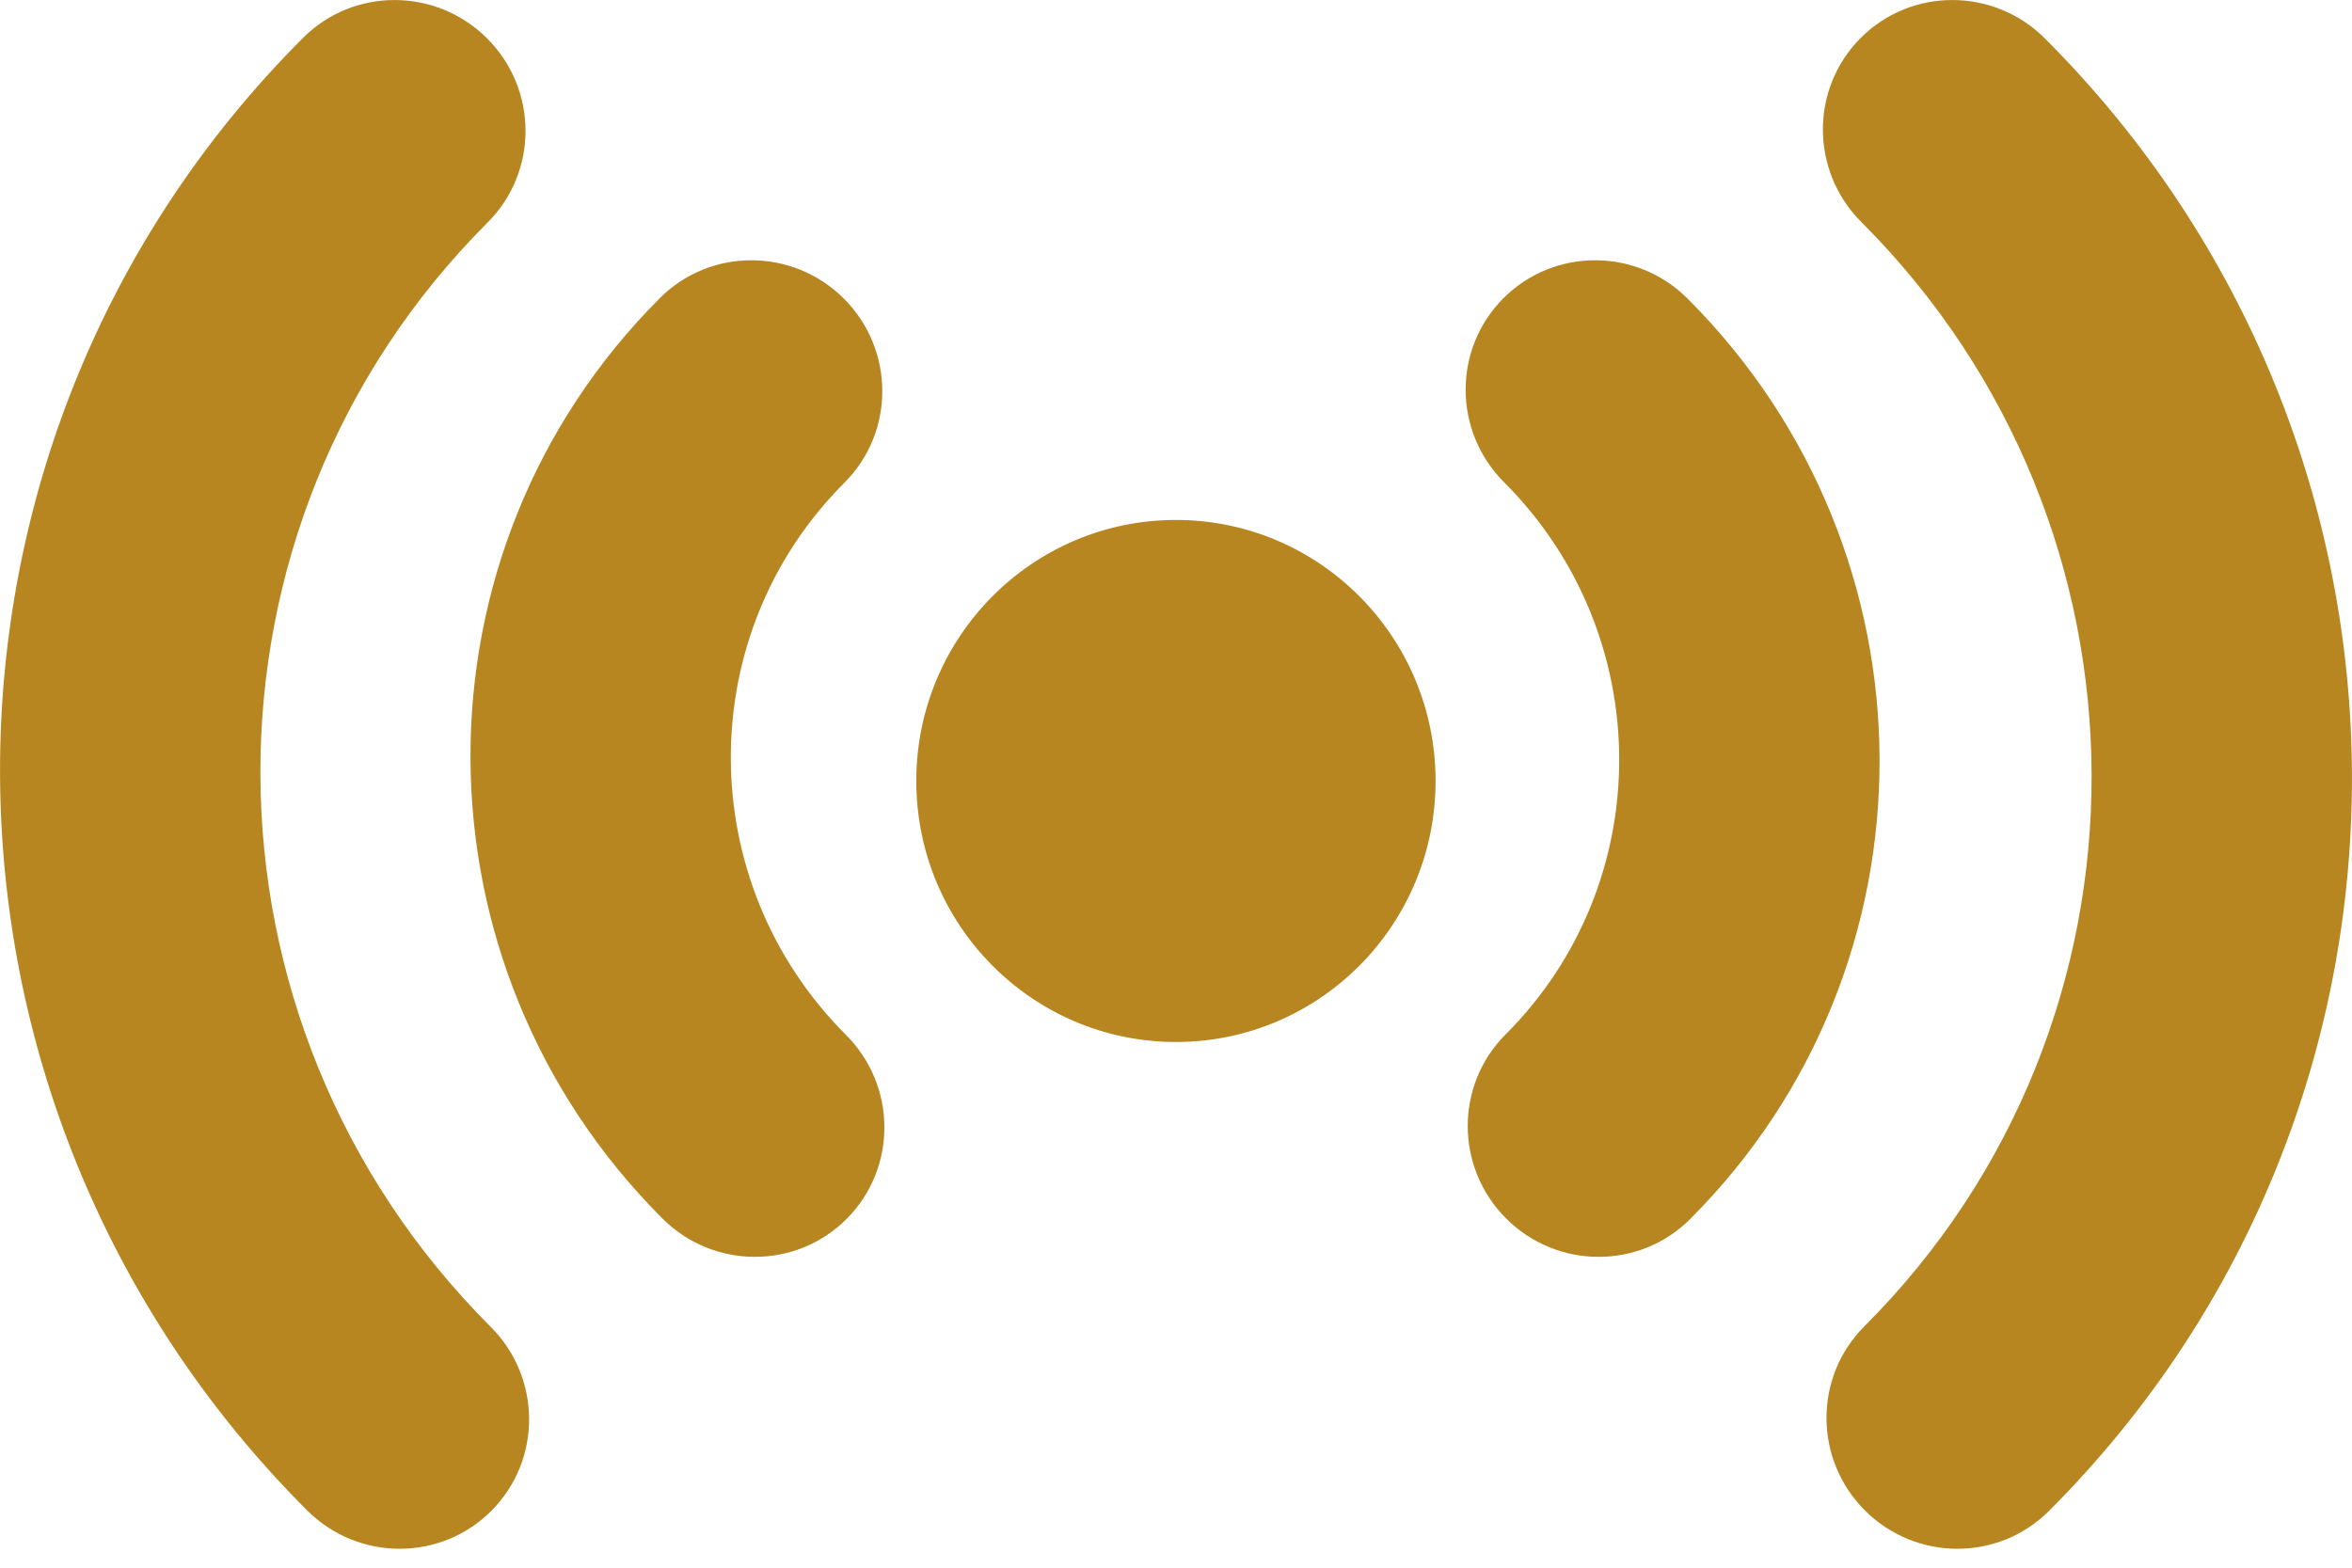 <svg width="36" height="24" xmlns="http://www.w3.org/2000/svg" version="1.1">
 <!-- Generator: Sketch 46.2 (44496) - http://www.bohemiancoding.com/sketch -->
 <title>Podcast</title>
 <desc>Created with Sketch.</desc>

 <g>
  <title>Layer 1</title>
  <g fill-rule="evenodd" fill="none" id="Page-1">
   <g fill="#FF39AA" fill-rule="nonzero" id="Icons-Pattern-One">
    <g id="Podcast">
     <path fill="#b78620" id="svg_1" d="m4.638,0.58c0.776,-0.776 2.038,-0.772 2.818,0.008c0.78,0.78 0.784,2.042 0.008,2.818c-4.656,4.656 -4.635,12.226 0.047,16.907c0.78,0.78 0.784,2.042 0.008,2.818c-0.776,0.776 -2.038,0.772 -2.818,-0.008c-6.242,-6.242 -6.271,-16.335 -0.063,-22.543zm5.461,3.984c0.776,-0.776 2.038,-0.772 2.818,0.008c0.78,0.78 0.784,2.042 0.008,2.818c-2.328,2.328 -2.317,6.113 0.024,8.454c0.78,0.78 0.784,2.042 0.008,2.818c-0.776,0.776 -2.038,0.772 -2.818,-0.008c-3.902,-3.902 -3.919,-10.21 -0.039,-14.09zm21.263,18.567c-0.776,0.776 -2.038,0.772 -2.818,-0.008c-0.78,-0.78 -0.784,-2.042 -0.008,-2.818c4.656,-4.656 4.635,-12.226 -0.047,-16.907c-0.78,-0.78 -0.784,-2.042 -0.008,-2.818c0.776,-0.776 2.038,-0.772 2.818,0.008c6.242,6.242 6.271,16.335 0.063,22.543zm-5.491,-4.469c-0.776,0.776 -2.038,0.772 -2.818,-0.008c-0.78,-0.78 -0.784,-2.042 -0.008,-2.818c2.328,-2.328 2.317,-6.113 -0.024,-8.454c-0.78,-0.78 -0.784,-2.042 -0.008,-2.818c0.776,-0.776 2.038,-0.772 2.818,0.008c3.902,3.902 3.919,10.21 0.039,14.09zm-7.872,-2.71c-2.195,0 -3.974,-1.789 -3.974,-3.996c0,-2.207 1.779,-3.996 3.974,-3.996c2.195,0 3.974,1.789 3.974,3.996c0,2.207 -1.779,3.996 -3.974,3.996z"/>
    </g>
   </g>
  </g>
 </g>
</svg>